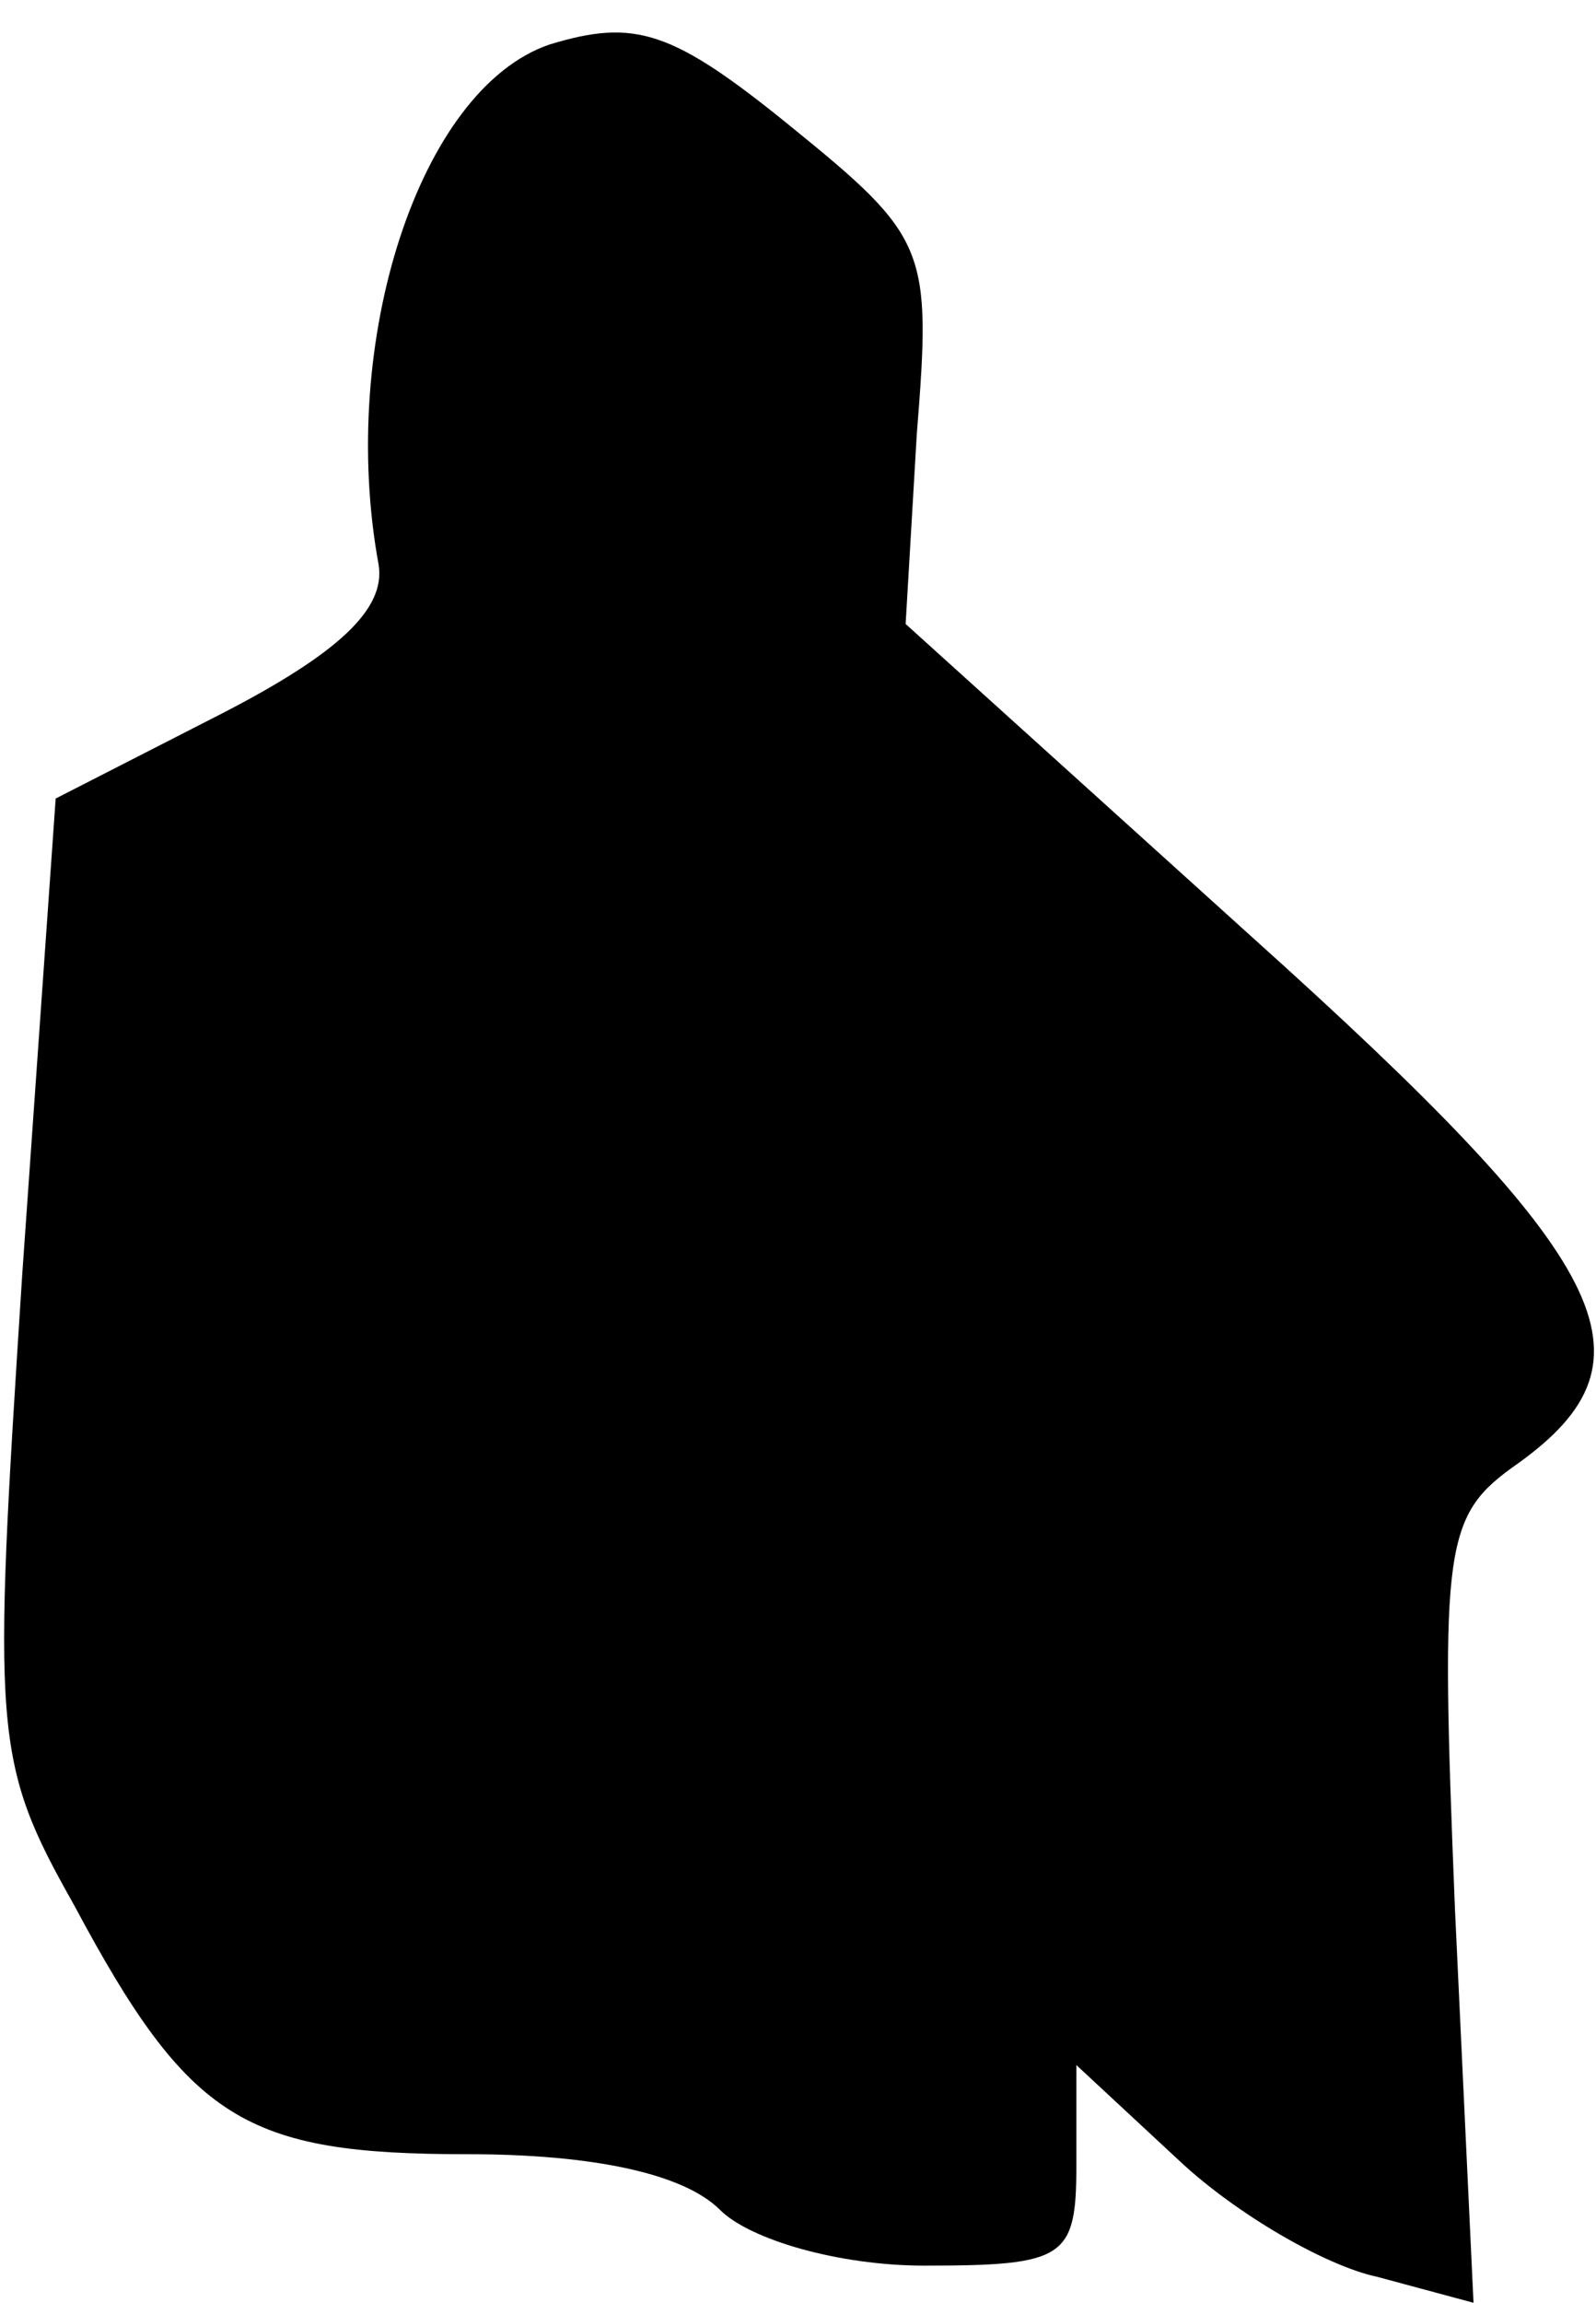 <?xml version="1.0" standalone="no"?>
<!DOCTYPE svg PUBLIC "-//W3C//DTD SVG 20010904//EN"
 "http://www.w3.org/TR/2001/REC-SVG-20010904/DTD/svg10.dtd">
<svg version="1.0" xmlns="http://www.w3.org/2000/svg"
 width="43pt" height="62pt" viewBox="0 0 43 62"
 preserveAspectRatio="xMidYMid meet">
<g transform="translate(0,62) scale(0.1,-0.1)"
fill="#000000" stroke="none">
<path fill="#000000" stroke="none" d="M148 608 c-35 -12 -57 -80 -46 -140 2
-12 -11 -24 -42 -40 l-45 -23 -9 -128 c-8 -124 -8 -131 14 -170 31 -58 46 -67
106 -67 33 0 58 -5 68 -15 8 -8 32 -15 55 -15 38 0 41 2 41 27 l0 27 28 -26
c15 -14 39 -28 53 -31 l26 -7 -5 106 c-4 99 -3 106 17 120 39 28 26 54 -72
142 l-93 84 3 51 c4 50 3 53 -34 83 -32 26 -42 29 -65 22z"/>
</g>
</svg>
